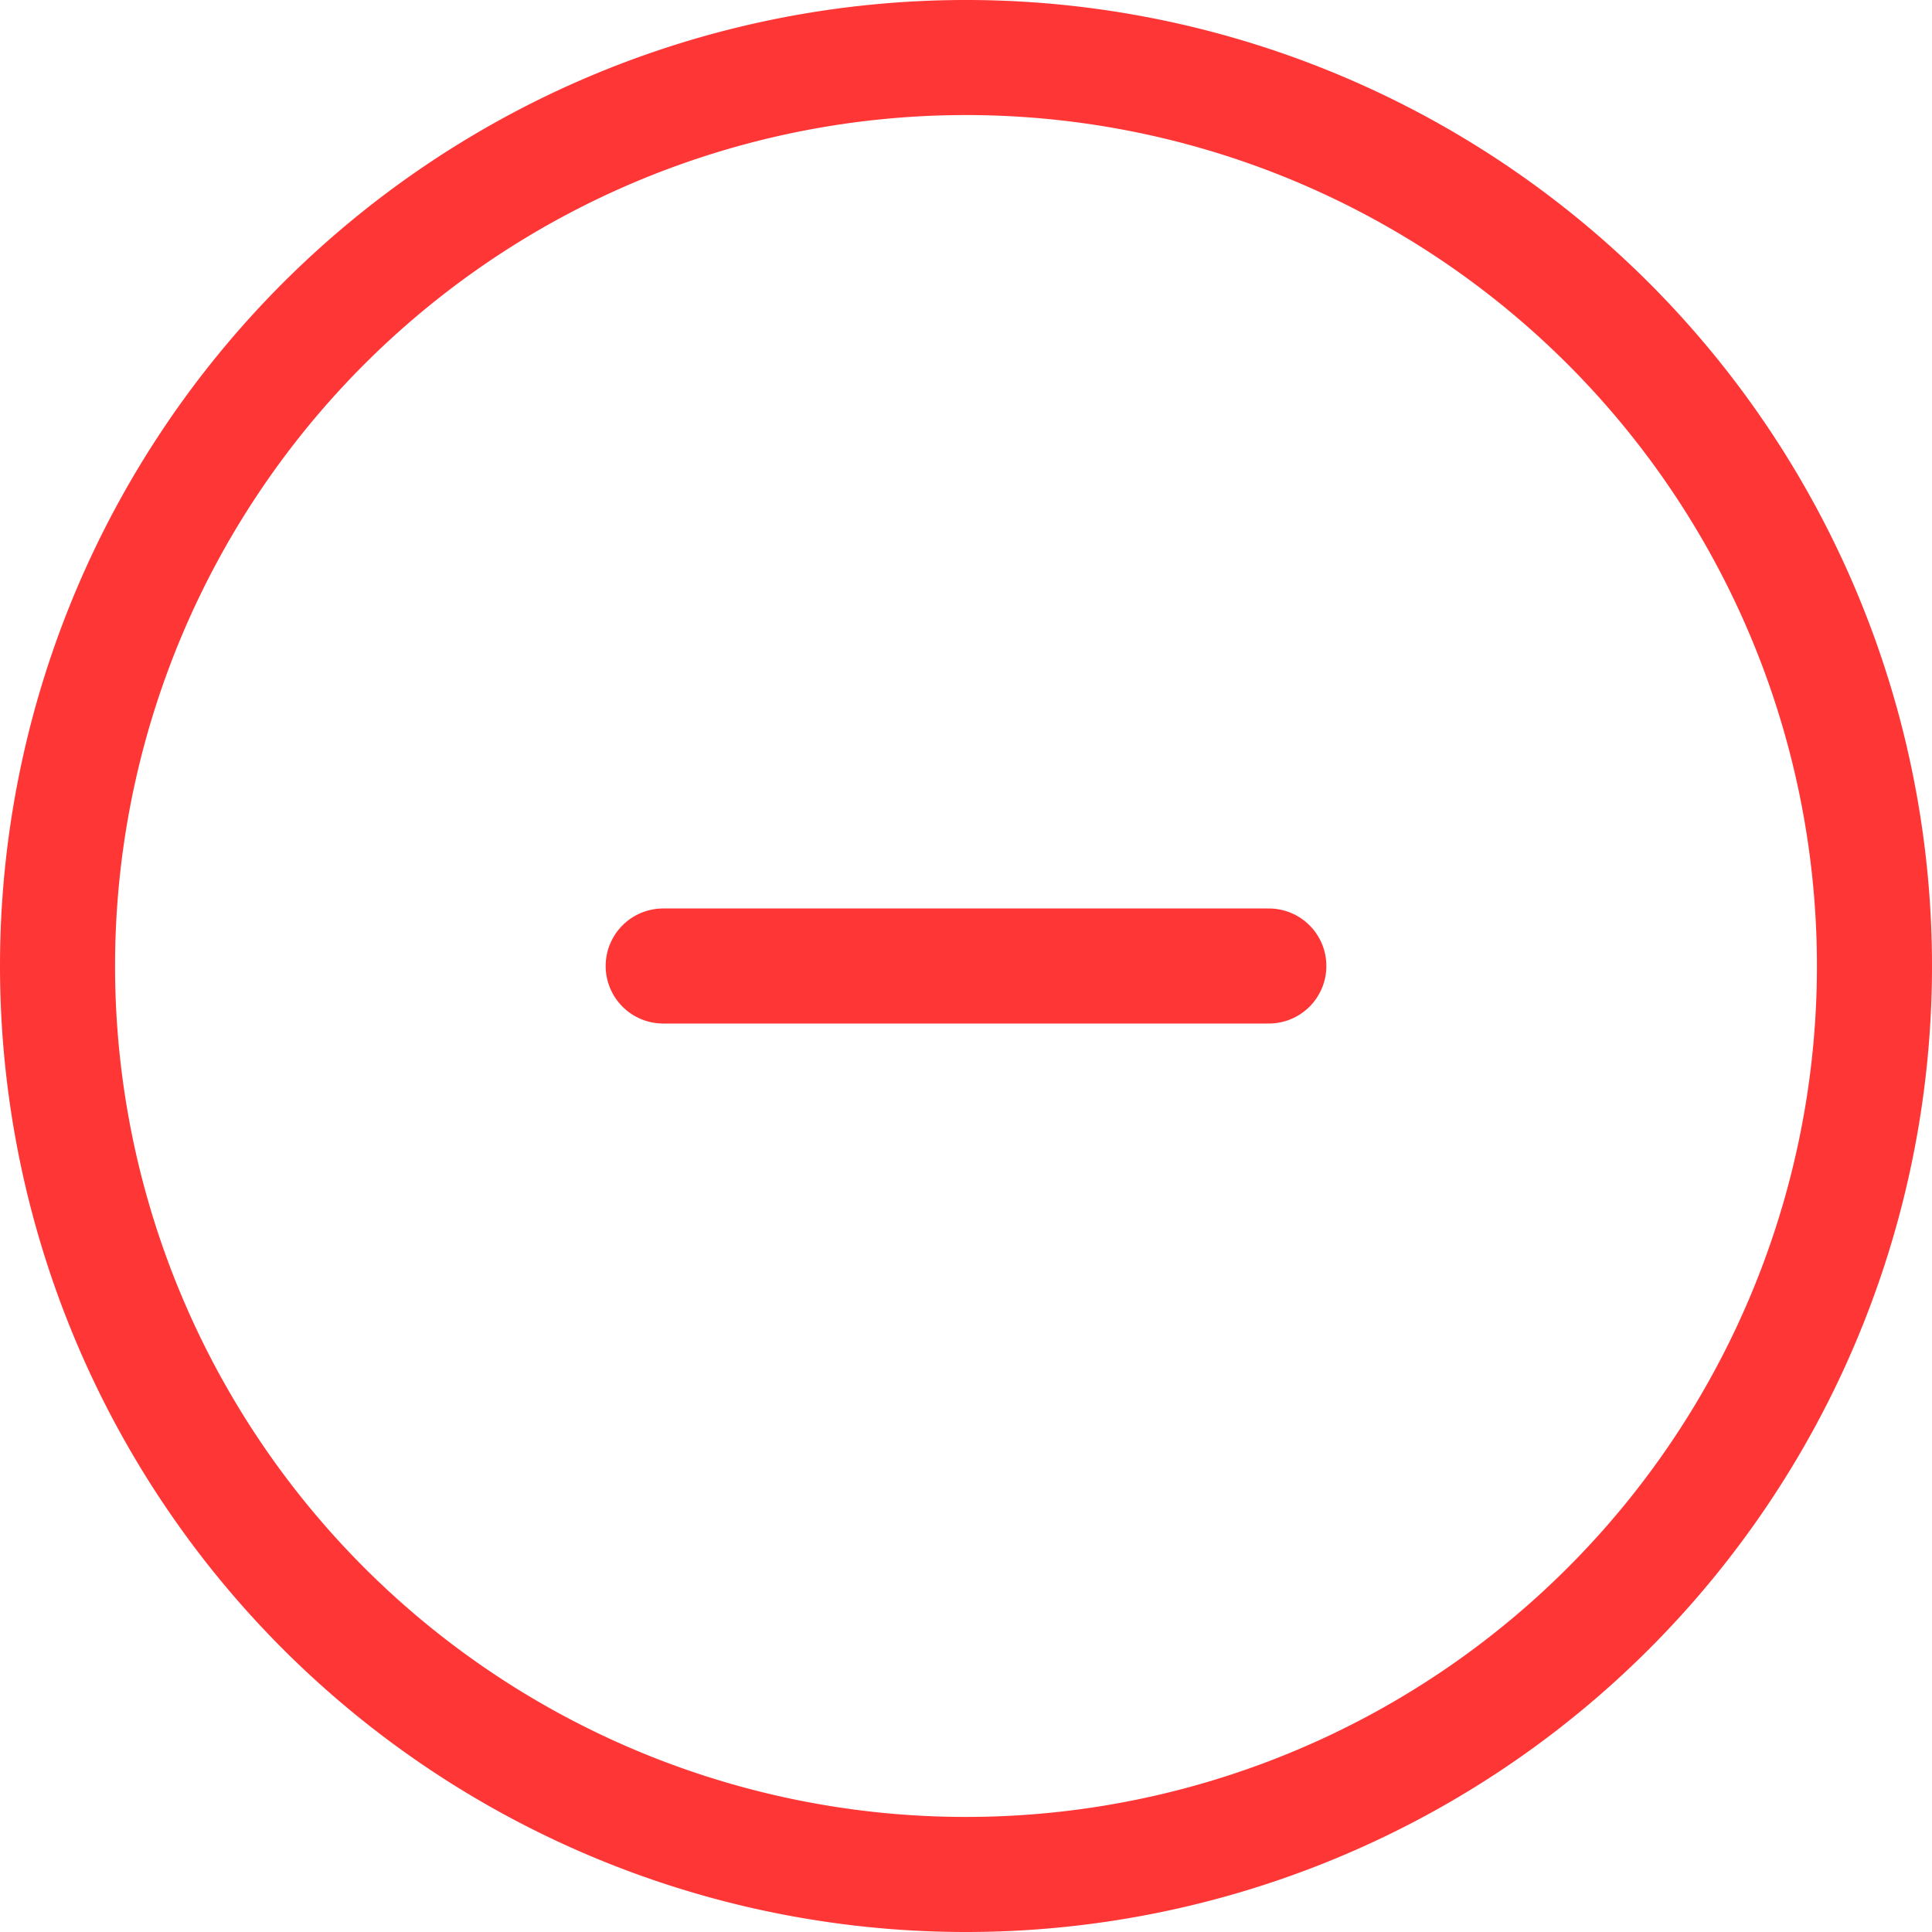 <svg xmlns="http://www.w3.org/2000/svg" width="67.164" height="67.164" viewBox="0 0 67.164 67.164">
  <g id="Groupe_149" data-name="Groupe 149" transform="translate(-265.489 -396.652)">
    <path id="Vector" d="M0,31.582A31.582,31.582,0,1,1,31.582,63.164,31.582,31.582,0,0,1,0,31.582Z" transform="translate(267.489 398.652)" fill="none" stroke="#ff3636" stroke-linecap="round" stroke-linejoin="round" stroke-width="4"/>
    <path id="Vector-2" data-name="Vector" d="M6,9H27.055" transform="translate(282.544 421.234)" fill="none" stroke="#ff3636" stroke-linecap="round" stroke-linejoin="round" stroke-width="4"/>
  </g>
</svg>
